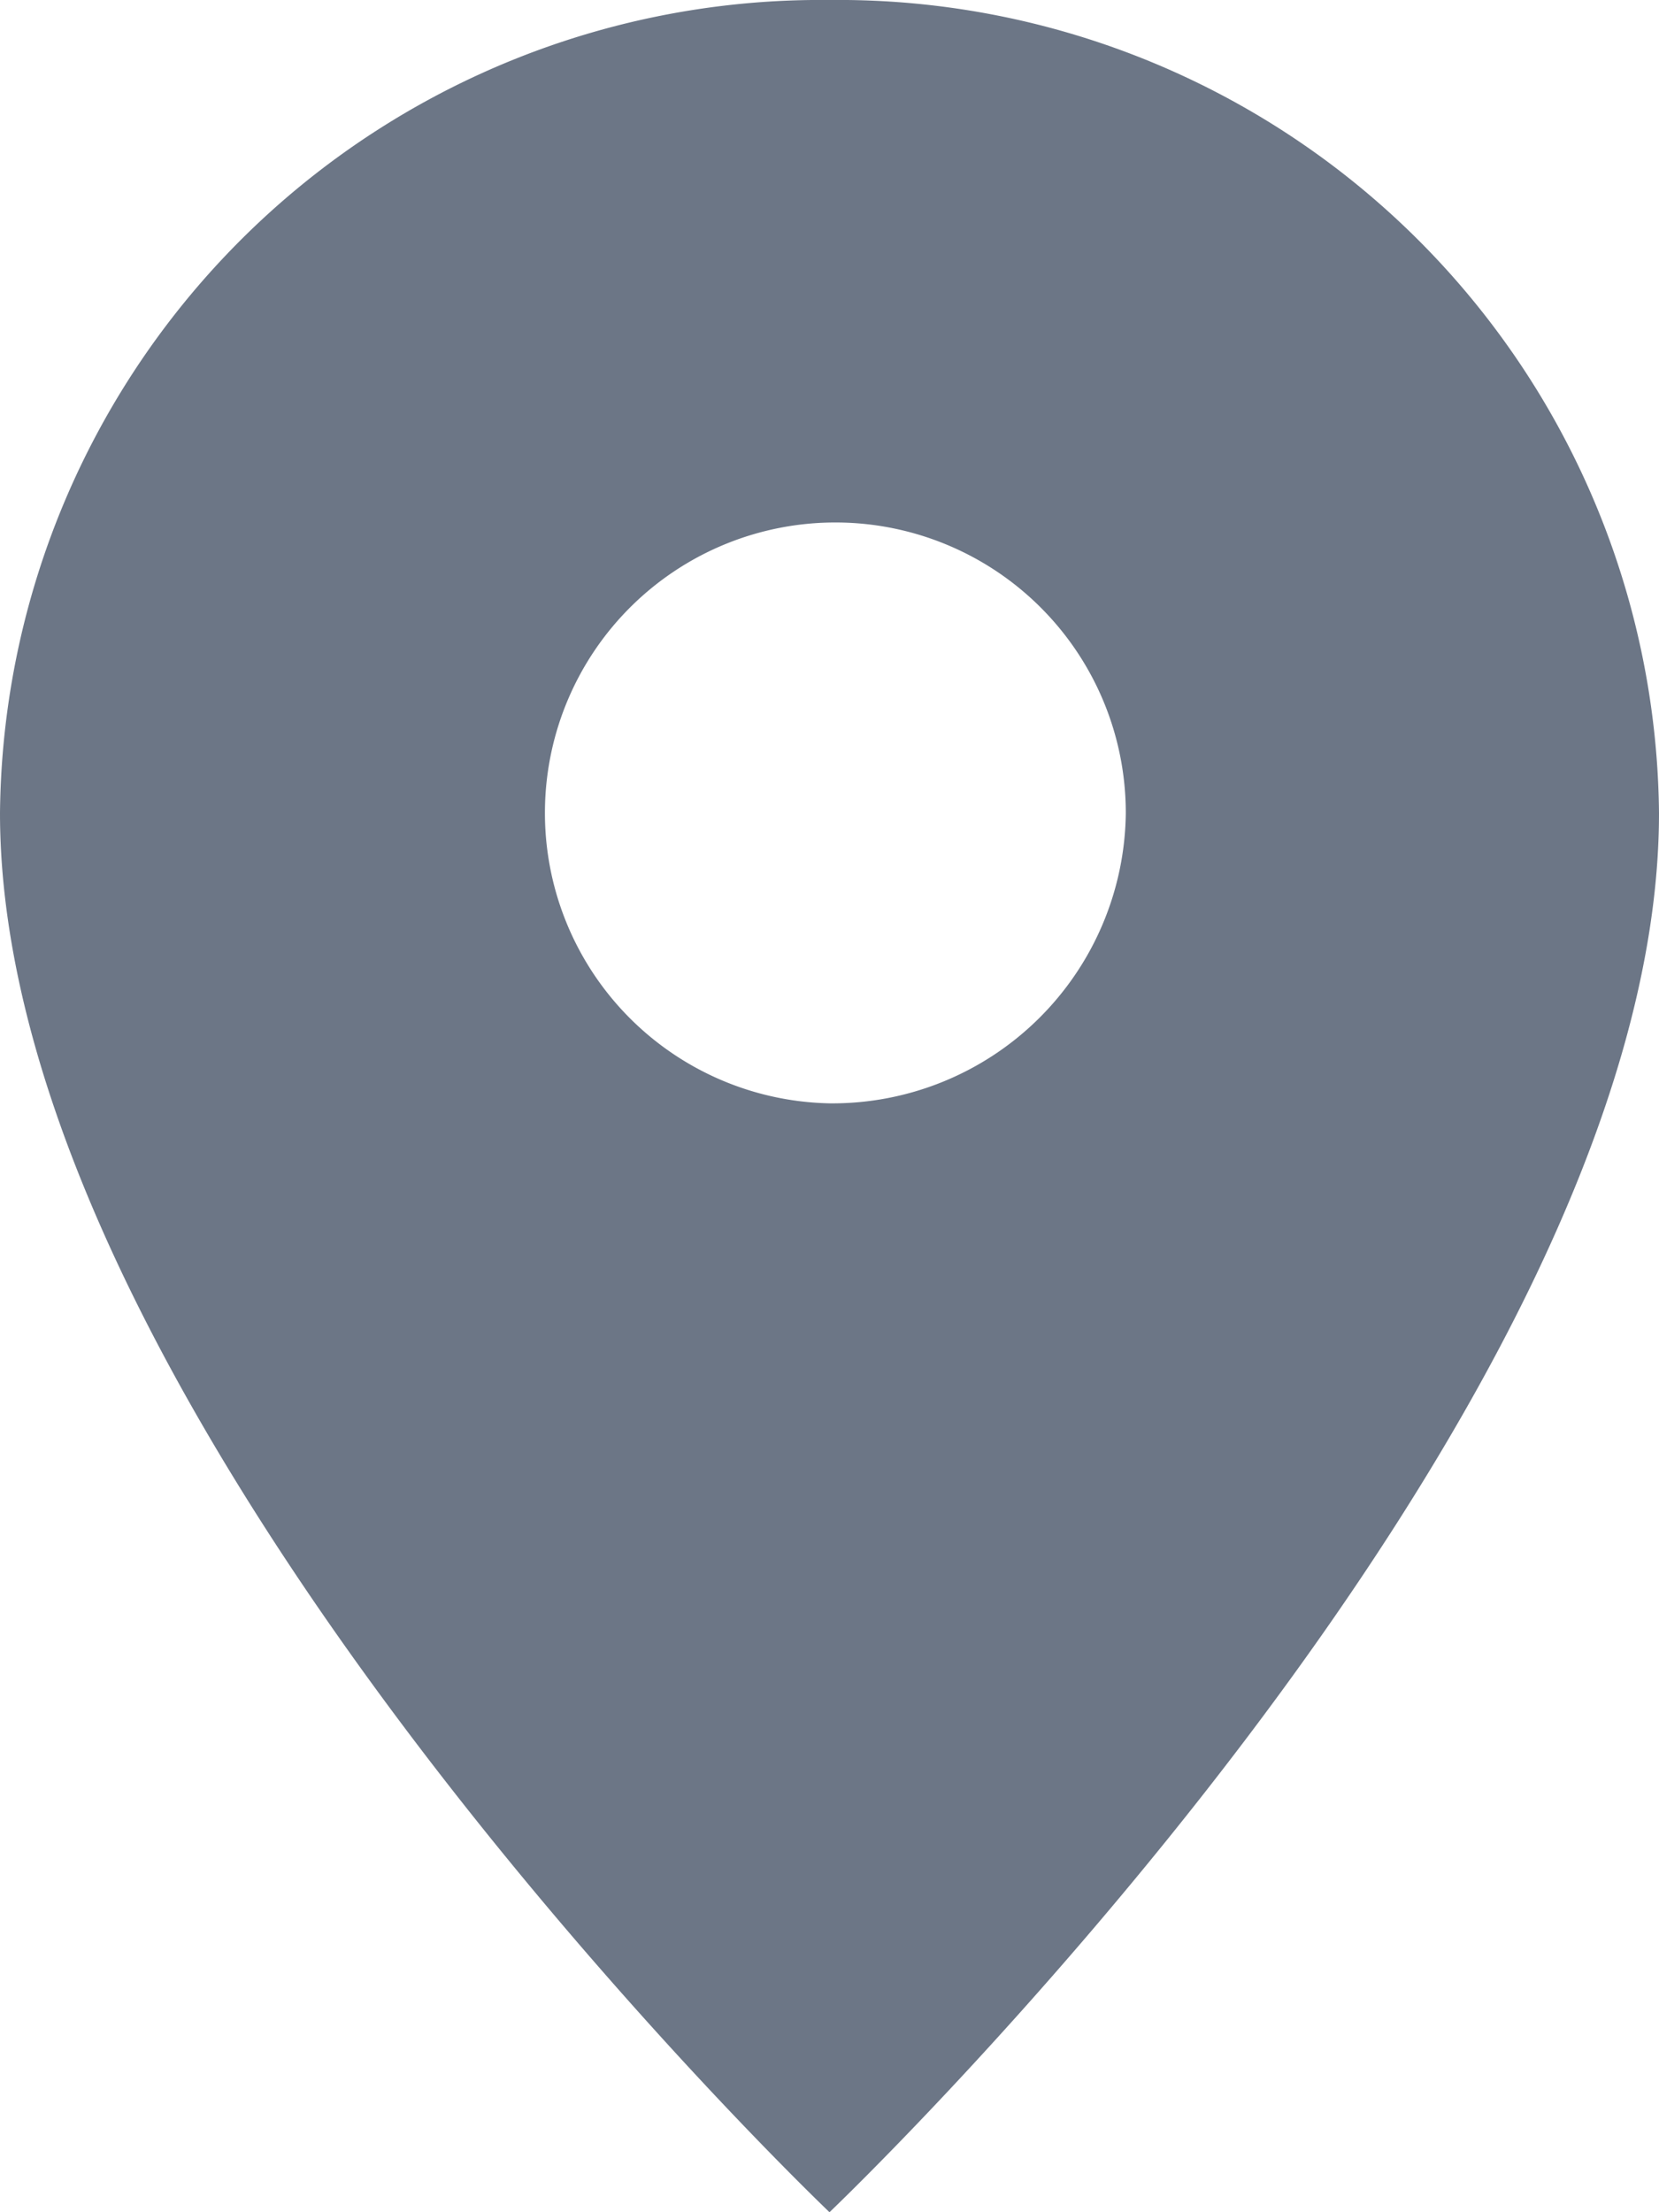 <svg xmlns="http://www.w3.org/2000/svg" width="15" height="20" viewBox="0 0 15 20"><defs><style>.a{fill:#6c7686;}</style></defs><path class="a" d="M12.5,2A7.421,7.421,0,0,0,5,9.35C5,14.862,12.5,22,12.5,22S20,14.862,20,9.35A7.421,7.421,0,0,0,12.5,2Zm0,9.975A2.626,2.626,0,1,1,15.179,9.35,2.653,2.653,0,0,1,12.5,11.975Z" transform="translate(-5 -2)"/></svg>